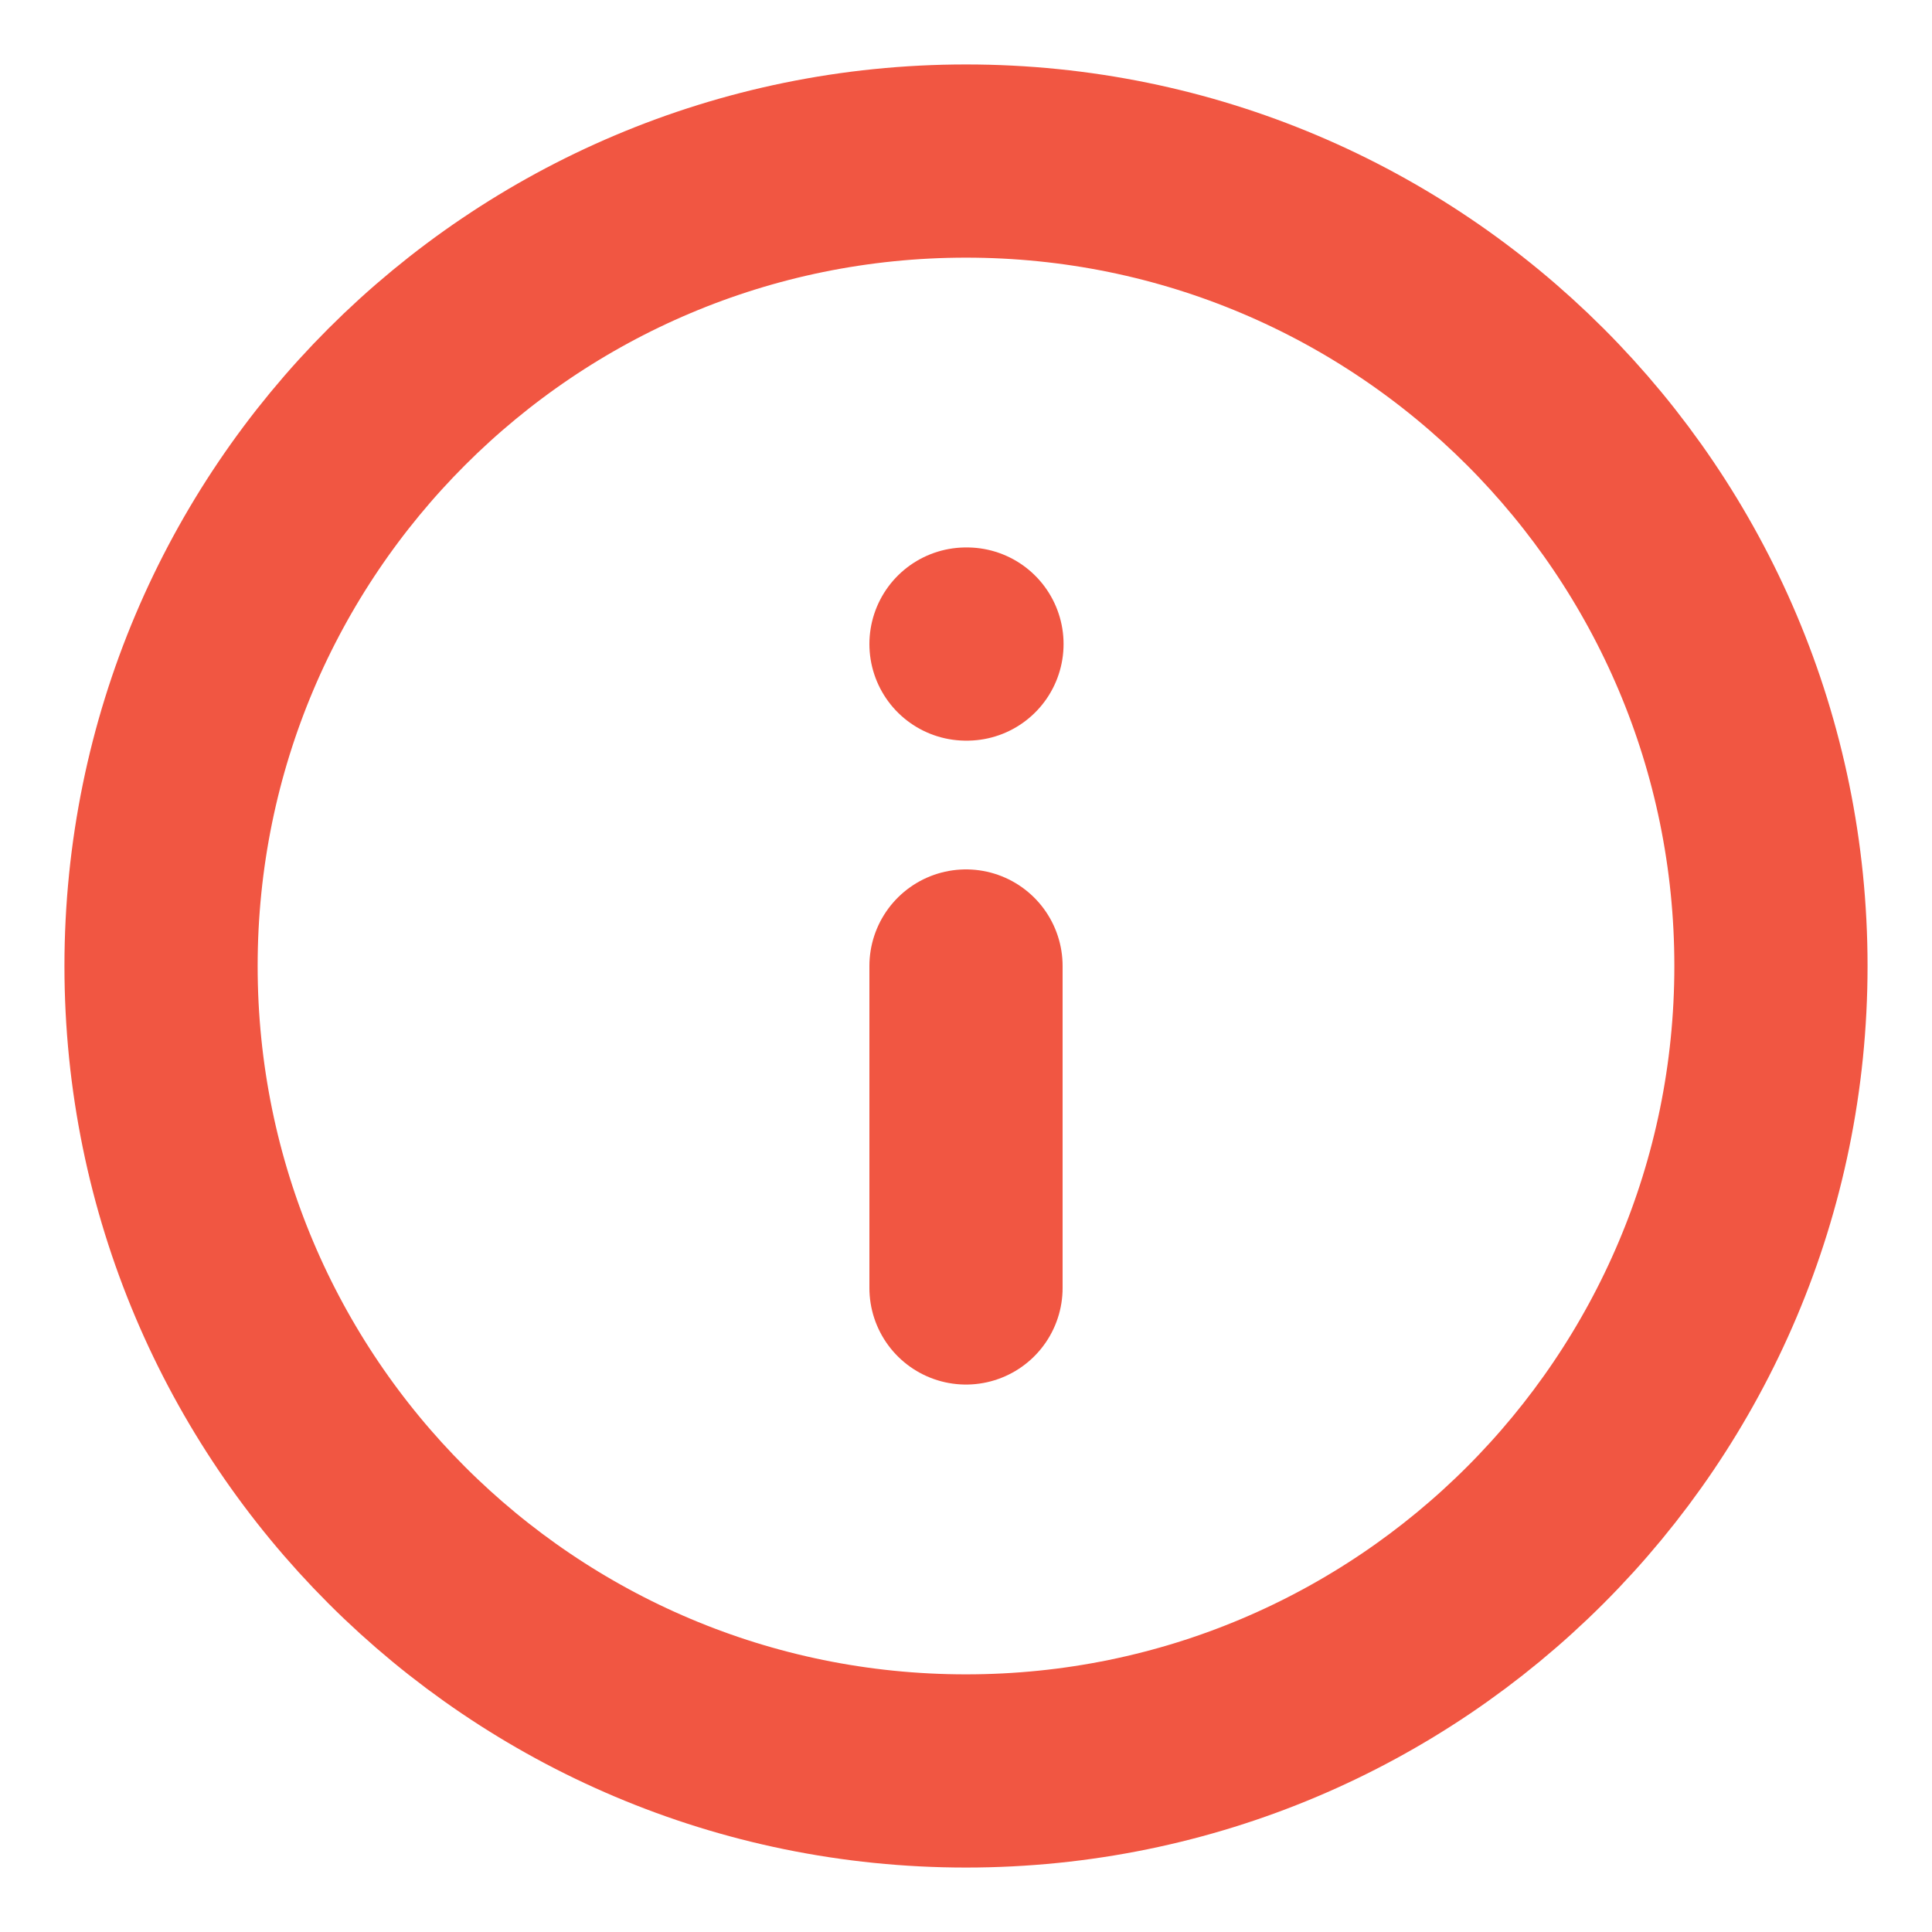 <svg width="14" height="14" viewBox="0 0 14 14" fill="none" xmlns="http://www.w3.org/2000/svg">
<path d="M7 12.833C10.222 12.833 12.833 10.222 12.833 7C12.833 3.778 10.222 1.167 7 1.167C3.778 1.167 1.167 3.778 1.167 7C1.167 10.222 3.778 12.833 7 12.833Z" stroke="#F15642" stroke-width="1.4" stroke-linecap="round" stroke-linejoin="round"/>
<path d="M7 9.333V7" stroke="#F15642" stroke-width="1.4" stroke-linecap="round" stroke-linejoin="round"/>
<path d="M7 4.667H7.007" stroke="#F15642" stroke-width="1.4" stroke-linecap="round" stroke-linejoin="round"/>
</svg>
